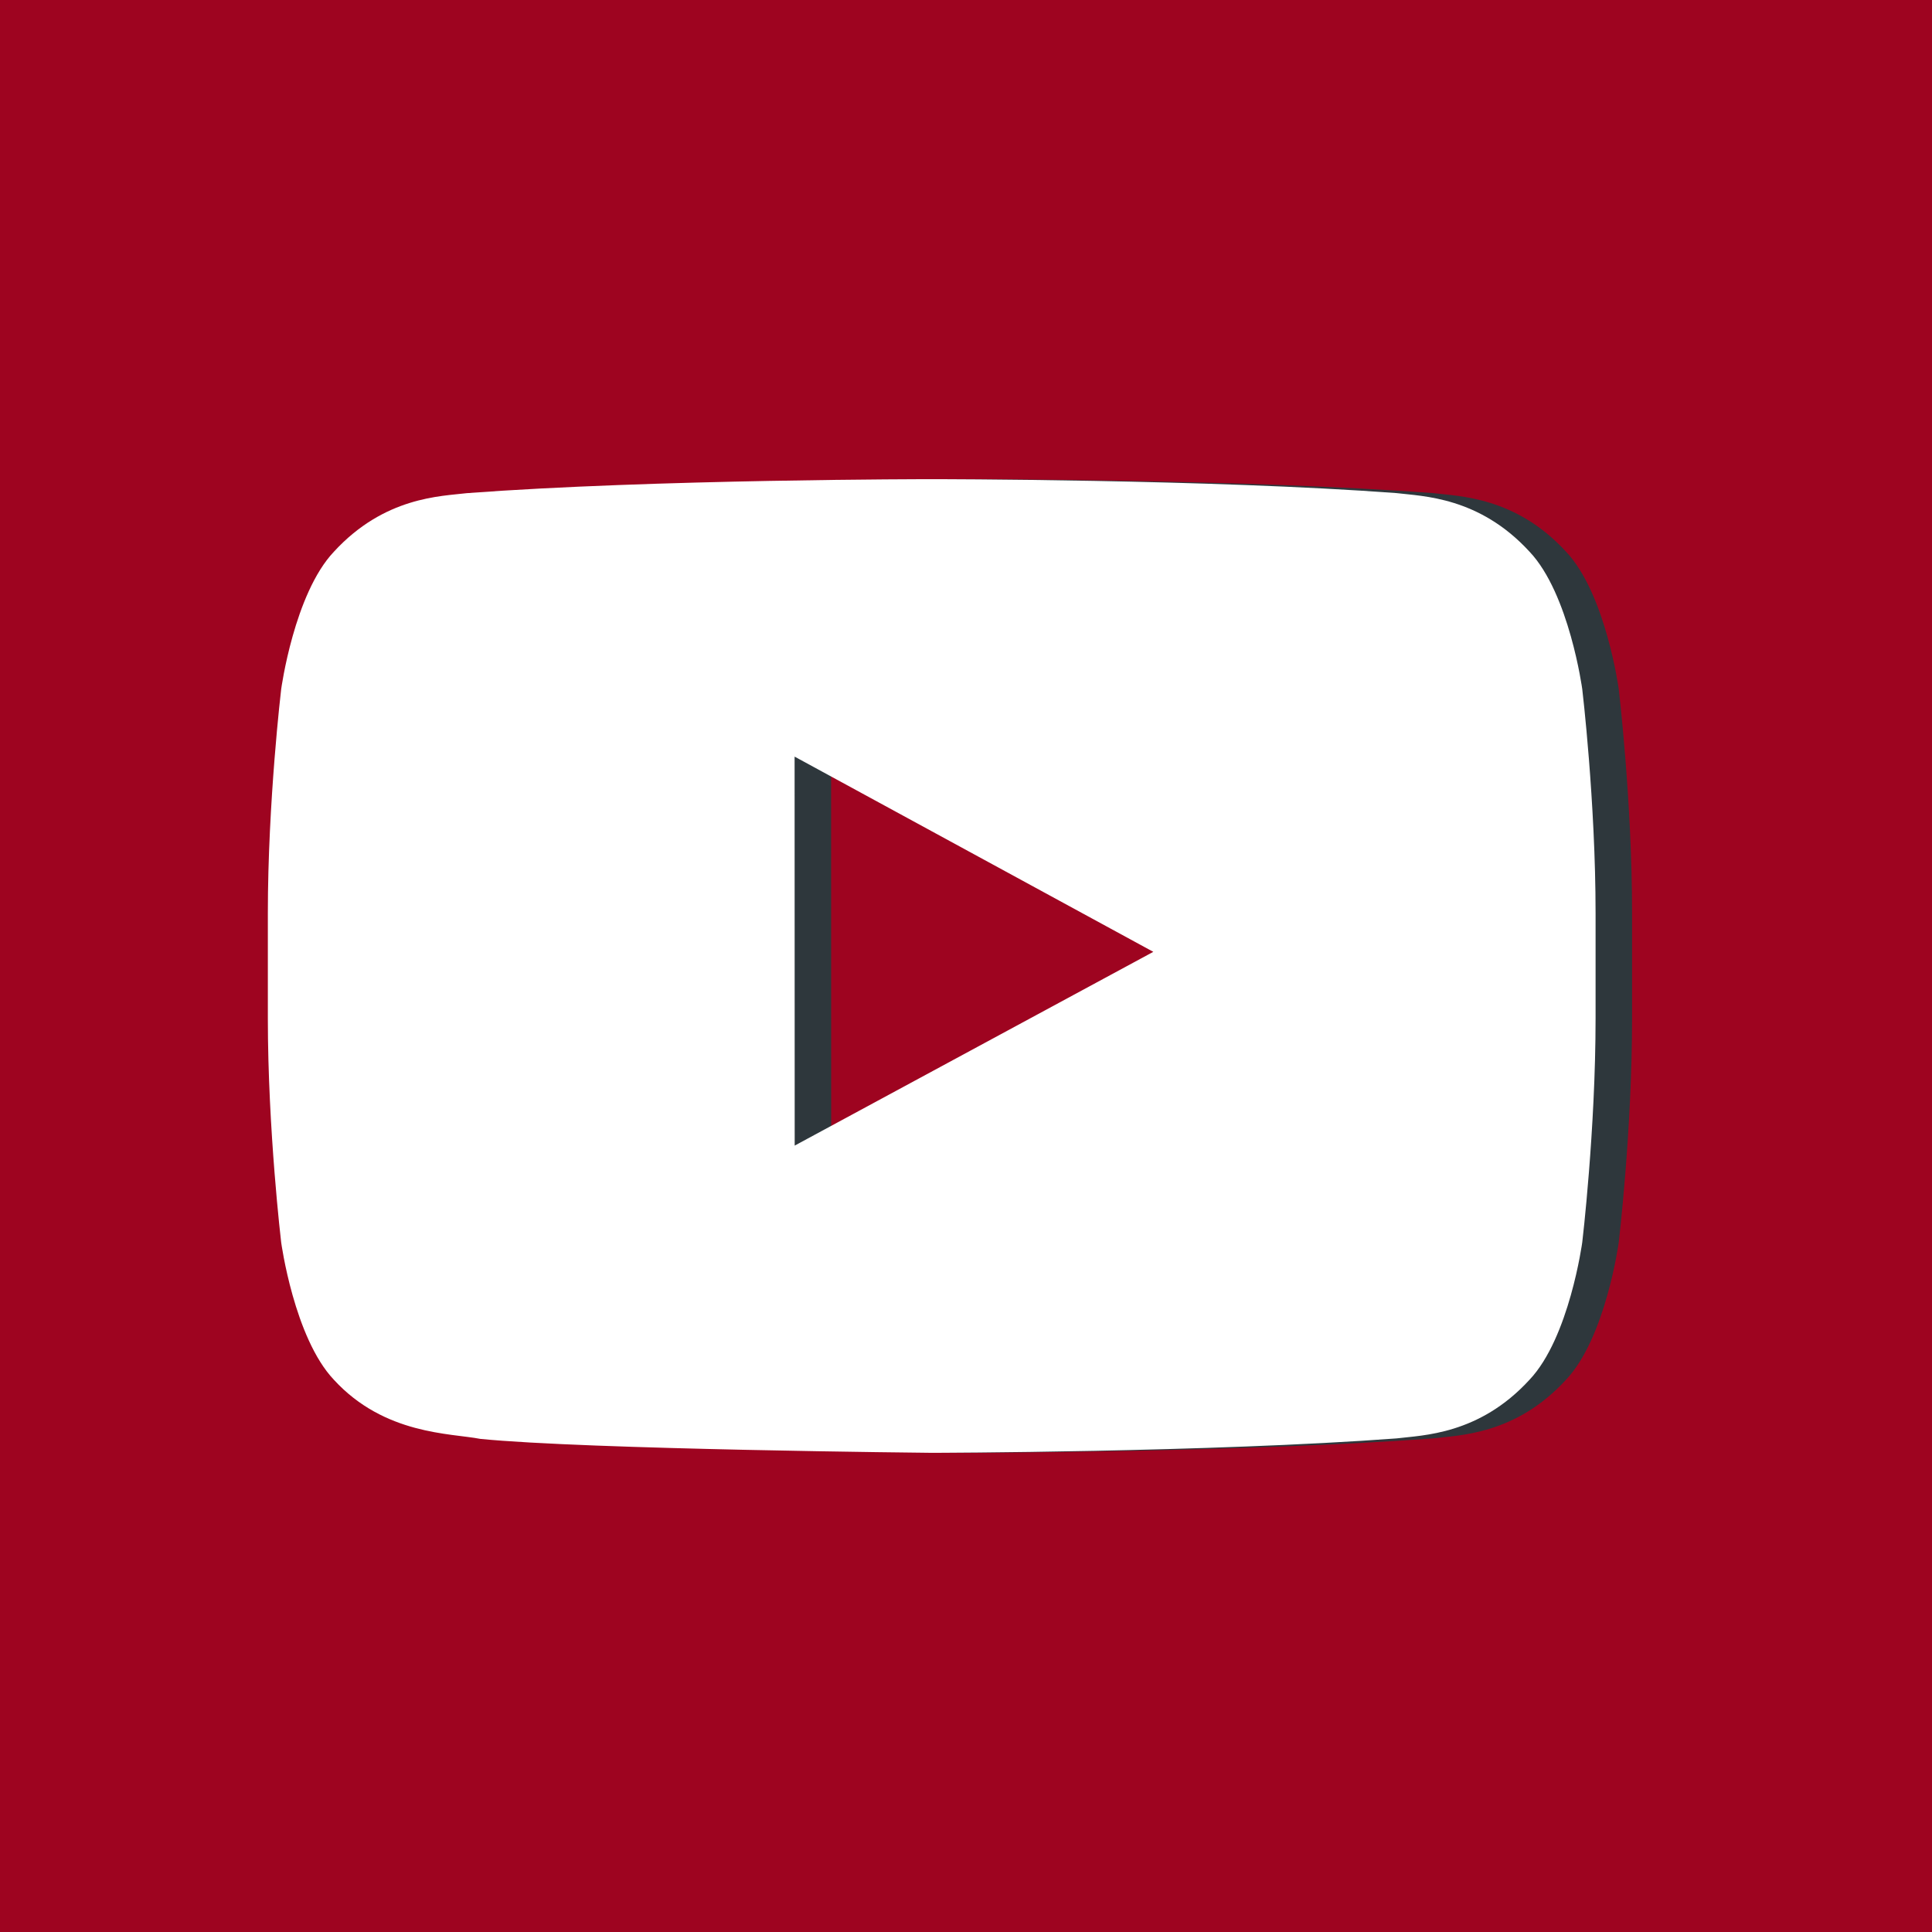 <?xml version="1.0" ?><!DOCTYPE svg  PUBLIC '-//W3C//DTD SVG 1.1//EN'  'http://www.w3.org/Graphics/SVG/1.1/DTD/svg11.dtd'><svg height="8.268in" style="shape-rendering:geometricPrecision; text-rendering:geometricPrecision; image-rendering:optimizeQuality; fill-rule:evenodd; clip-rule:evenodd" version="1.1" viewBox="0 0 826772 826772" width="8.268in" xml:space="preserve" xmlns="http://www.w3.org/2000/svg" xmlns:xlink="http://www.w3.org/1999/xlink"><defs><style type="text/css">
   <![CDATA[
    .fil0 {fill:#9E0420}
    .fil1 {fill:#2E373C;fill-rule:nonzero}
    .fil2 {fill:white;fill-rule:nonzero}
   ]]>
  </style></defs><g id="Layer_x0020_1"><polygon class="fil0" points="0,0 826772,0 826772,826772 0,826772 "/><g id="_2016287035120"><path class="fil1" d="M692725 294920c0,0 -5549,-40852 -22559,-58826 -21608,-23562 -45831,-23713 -56893,-25075 -79564,-5966 -198788,-5966 -198788,-5966l-265 0c0,0 -119301,0 -198790,5983 -11099,1345 -35283,1496 -56930,25076 -17007,17973 -22557,58828 -22557,58828 0,0 -5703,47915 -5703,95869l0 44925c0,47975 5703,95930 5703,95930 0,0 5550,40812 22557,58788 21647,23597 50055,22839 62670,25302 45455,4546 193164,5965 193164,5965 0,0 119375,-225 198939,-6174 11062,-1382 35283,-1496 56893,-25113 17010,-17973 22556,-58788 22556,-58788 0,0 5704,-47935 5704,-95910l0 -44925c0,-47954 -5701,-95889 -5701,-95889zm-337028 195322l0 0 -40 -166458 153506 83542 -153466 82916z"/></g><g id="_2016287035344"><path class="fil2" d="M677105 294920c0,0 -5549,-40852 -22559,-58826 -21608,-23562 -45832,-23713 -56894,-25075 -79563,-5966 -198787,-5966 -198787,-5966l-265 0c0,0 -119301,0 -198791,5983 -11098,1345 -35282,1496 -56930,25076 -17007,17973 -22556,58828 -22556,58828 0,0 -5703,47915 -5703,95869l0 44925c0,47975 5703,95930 5703,95930 0,0 5549,40812 22556,58788 21648,23597 50056,22839 62671,25302 45455,4546 193164,5965 193164,5965 0,0 119375,-225 198938,-6174 11062,-1382 35283,-1496 56894,-25113 17010,-17973 22556,-58788 22556,-58788 0,0 5703,-47935 5703,-95910l0 -44925c0,-47954 -5700,-95889 -5700,-95889zm-337029 195322l0 0 -39 -166458 153506 83542 -153467 82916z"/></g></g></svg>
